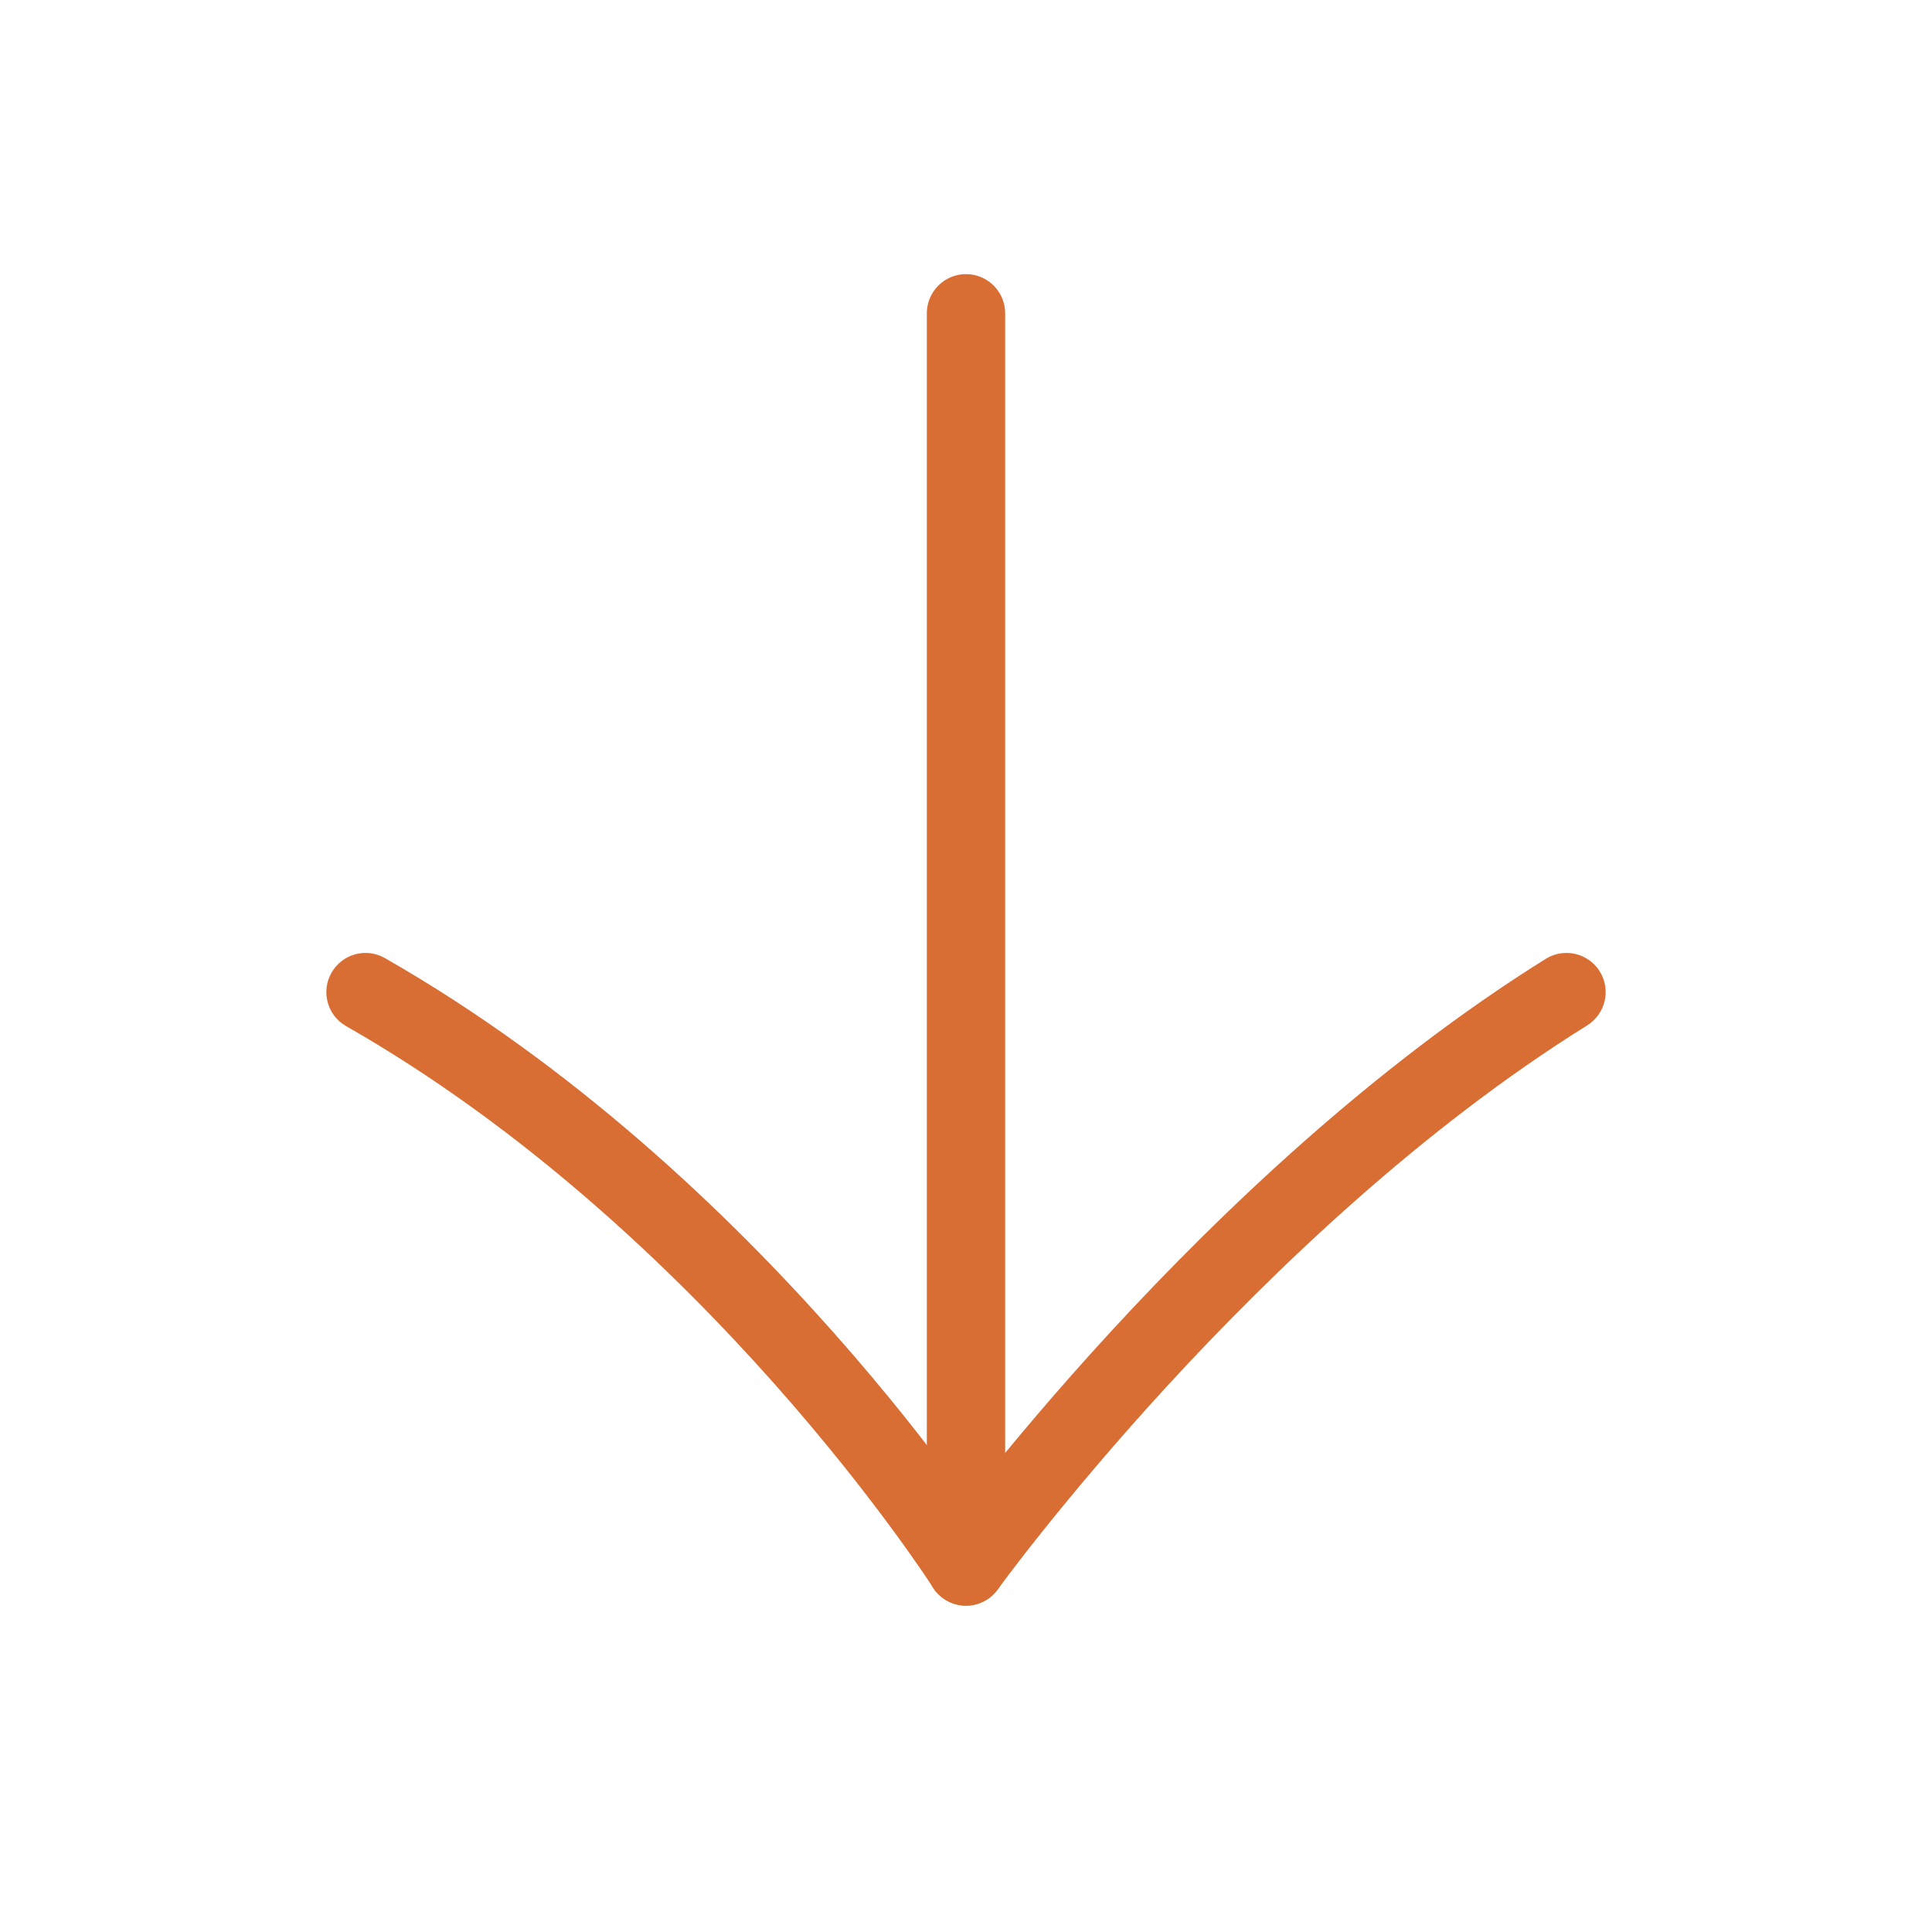 <svg width="37" height="37" viewBox="0 0 37 37" fill="none" xmlns="http://www.w3.org/2000/svg">
<path d="M7.372 18.349C7.012 18.143 6.554 18.268 6.349 18.628C6.143 18.988 6.268 19.446 6.628 19.651L7.372 18.349ZM18.5 30L17.867 30.403C18.001 30.613 18.23 30.742 18.478 30.75C18.727 30.757 18.963 30.64 19.108 30.439L18.5 30ZM30.397 19.637C30.748 19.417 30.856 18.955 30.637 18.603C30.418 18.252 29.955 18.144 29.603 18.363L30.397 19.637ZM6.628 19.651C10.063 21.613 12.876 24.299 14.838 26.51C15.816 27.613 16.577 28.592 17.092 29.293C17.35 29.643 17.545 29.924 17.676 30.115C17.741 30.211 17.79 30.284 17.822 30.333C17.838 30.358 17.85 30.376 17.858 30.387C17.861 30.393 17.864 30.398 17.866 30.4C17.867 30.401 17.867 30.402 17.867 30.403C17.868 30.403 17.868 30.403 17.868 30.403C17.868 30.403 17.868 30.403 17.868 30.403C17.868 30.403 17.867 30.403 18.5 30C19.133 29.597 19.133 29.597 19.133 29.597C19.132 29.597 19.132 29.596 19.132 29.596C19.132 29.596 19.132 29.595 19.131 29.595C19.13 29.593 19.129 29.592 19.128 29.59C19.125 29.586 19.122 29.58 19.117 29.572C19.107 29.558 19.093 29.536 19.075 29.509C19.039 29.453 18.985 29.373 18.916 29.27C18.776 29.065 18.57 28.77 18.301 28.404C17.763 27.673 16.974 26.658 15.96 25.515C13.937 23.234 11 20.421 7.372 18.349L6.628 19.651ZM18.5 30C19.108 30.439 19.108 30.439 19.108 30.439C19.108 30.439 19.108 30.439 19.108 30.439C19.108 30.439 19.108 30.439 19.109 30.439C19.109 30.438 19.11 30.437 19.111 30.436C19.113 30.433 19.116 30.428 19.12 30.422C19.129 30.41 19.143 30.391 19.162 30.366C19.198 30.317 19.254 30.242 19.327 30.145C19.473 29.952 19.691 29.669 19.973 29.317C20.537 28.612 21.356 27.628 22.375 26.52C24.419 24.298 27.242 21.603 30.397 19.637L29.603 18.363C26.287 20.431 23.359 23.235 21.271 25.505C20.224 26.643 19.382 27.653 18.801 28.38C18.51 28.744 18.285 29.037 18.131 29.24C18.054 29.342 17.995 29.421 17.955 29.475C17.935 29.502 17.919 29.523 17.909 29.538C17.904 29.545 17.9 29.55 17.897 29.554C17.895 29.556 17.894 29.558 17.893 29.559C17.893 29.559 17.893 29.56 17.892 29.56C17.892 29.561 17.892 29.561 17.892 29.561C17.892 29.561 17.892 29.561 18.5 30Z" fill="#D96E34"/>
<path d="M18.5 30C18.5 12.519 18.5 6.265 18.5 6" stroke="#D96E34" stroke-width="1.5" stroke-linecap="round"/>
</svg>
